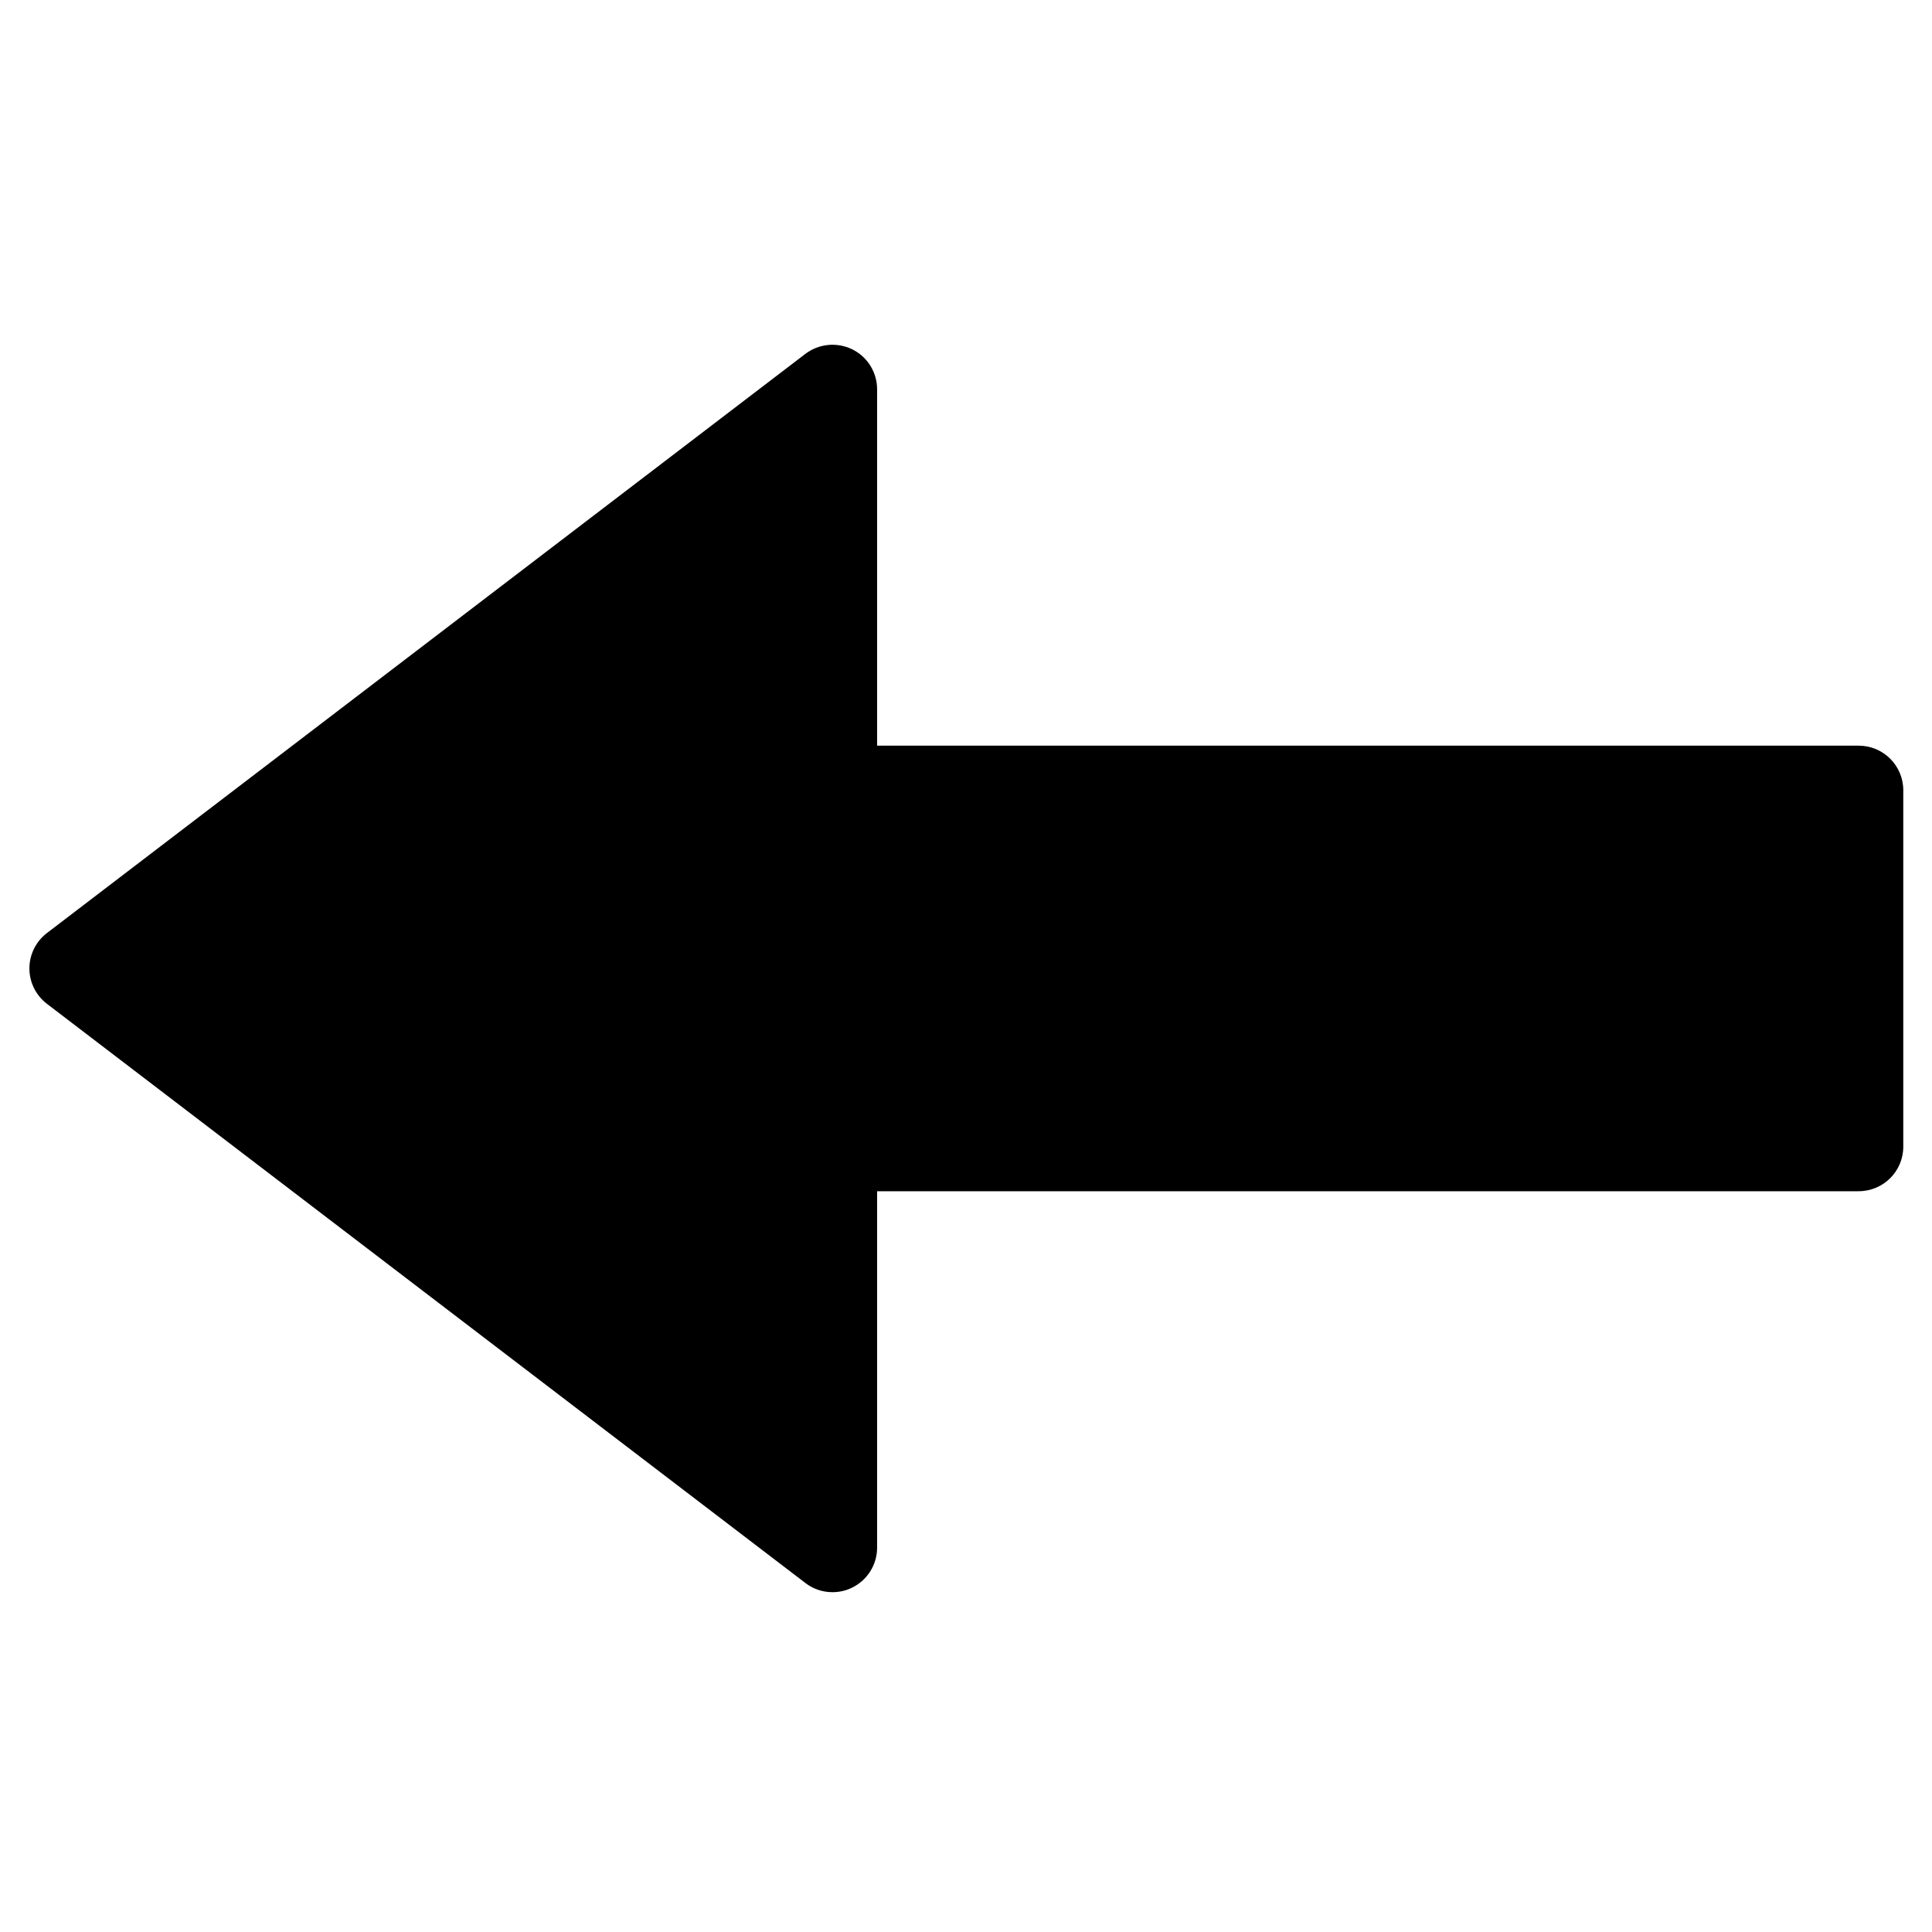 <svg xmlns="http://www.w3.org/2000/svg" xmlns:xlink="http://www.w3.org/1999/xlink" width="500" zoomAndPan="magnify" viewBox="0 0 375 375" height="500" preserveAspectRatio="xMidYMid meet" version="1.0"><defs><clipPath id="8e847955f8"><path d="M 5.199 66.043 L 370 66.043 L 370 309.043 L 5.199 309.043 Z M 5.199 66.043 " clip-rule="nonzero"/></clipPath></defs><g clip-path="url(#8e847955f8)"><path fill="#000000" d="M 161.586 309.043 C 162.895 309.043 164.211 308.75 165.422 308.145 C 168.375 306.691 170.246 303.688 170.246 300.395 L 170.246 231.215 L 360.766 231.215 C 365.547 231.215 369.426 227.348 369.426 222.566 L 369.426 153.383 C 369.426 148.609 365.547 144.734 360.766 144.734 L 170.246 144.734 L 170.246 75.555 C 170.246 72.27 168.375 69.258 165.422 67.805 C 162.461 66.363 158.938 66.699 156.32 68.688 L 9.102 181.109 C 6.969 182.742 5.707 185.277 5.707 187.973 C 5.707 190.672 6.969 193.207 9.109 194.84 L 156.328 307.262 C 157.863 308.445 159.715 309.043 161.586 309.043 Z M 161.586 309.043 " fill-opacity="1" fill-rule="nonzero"/></g></svg>